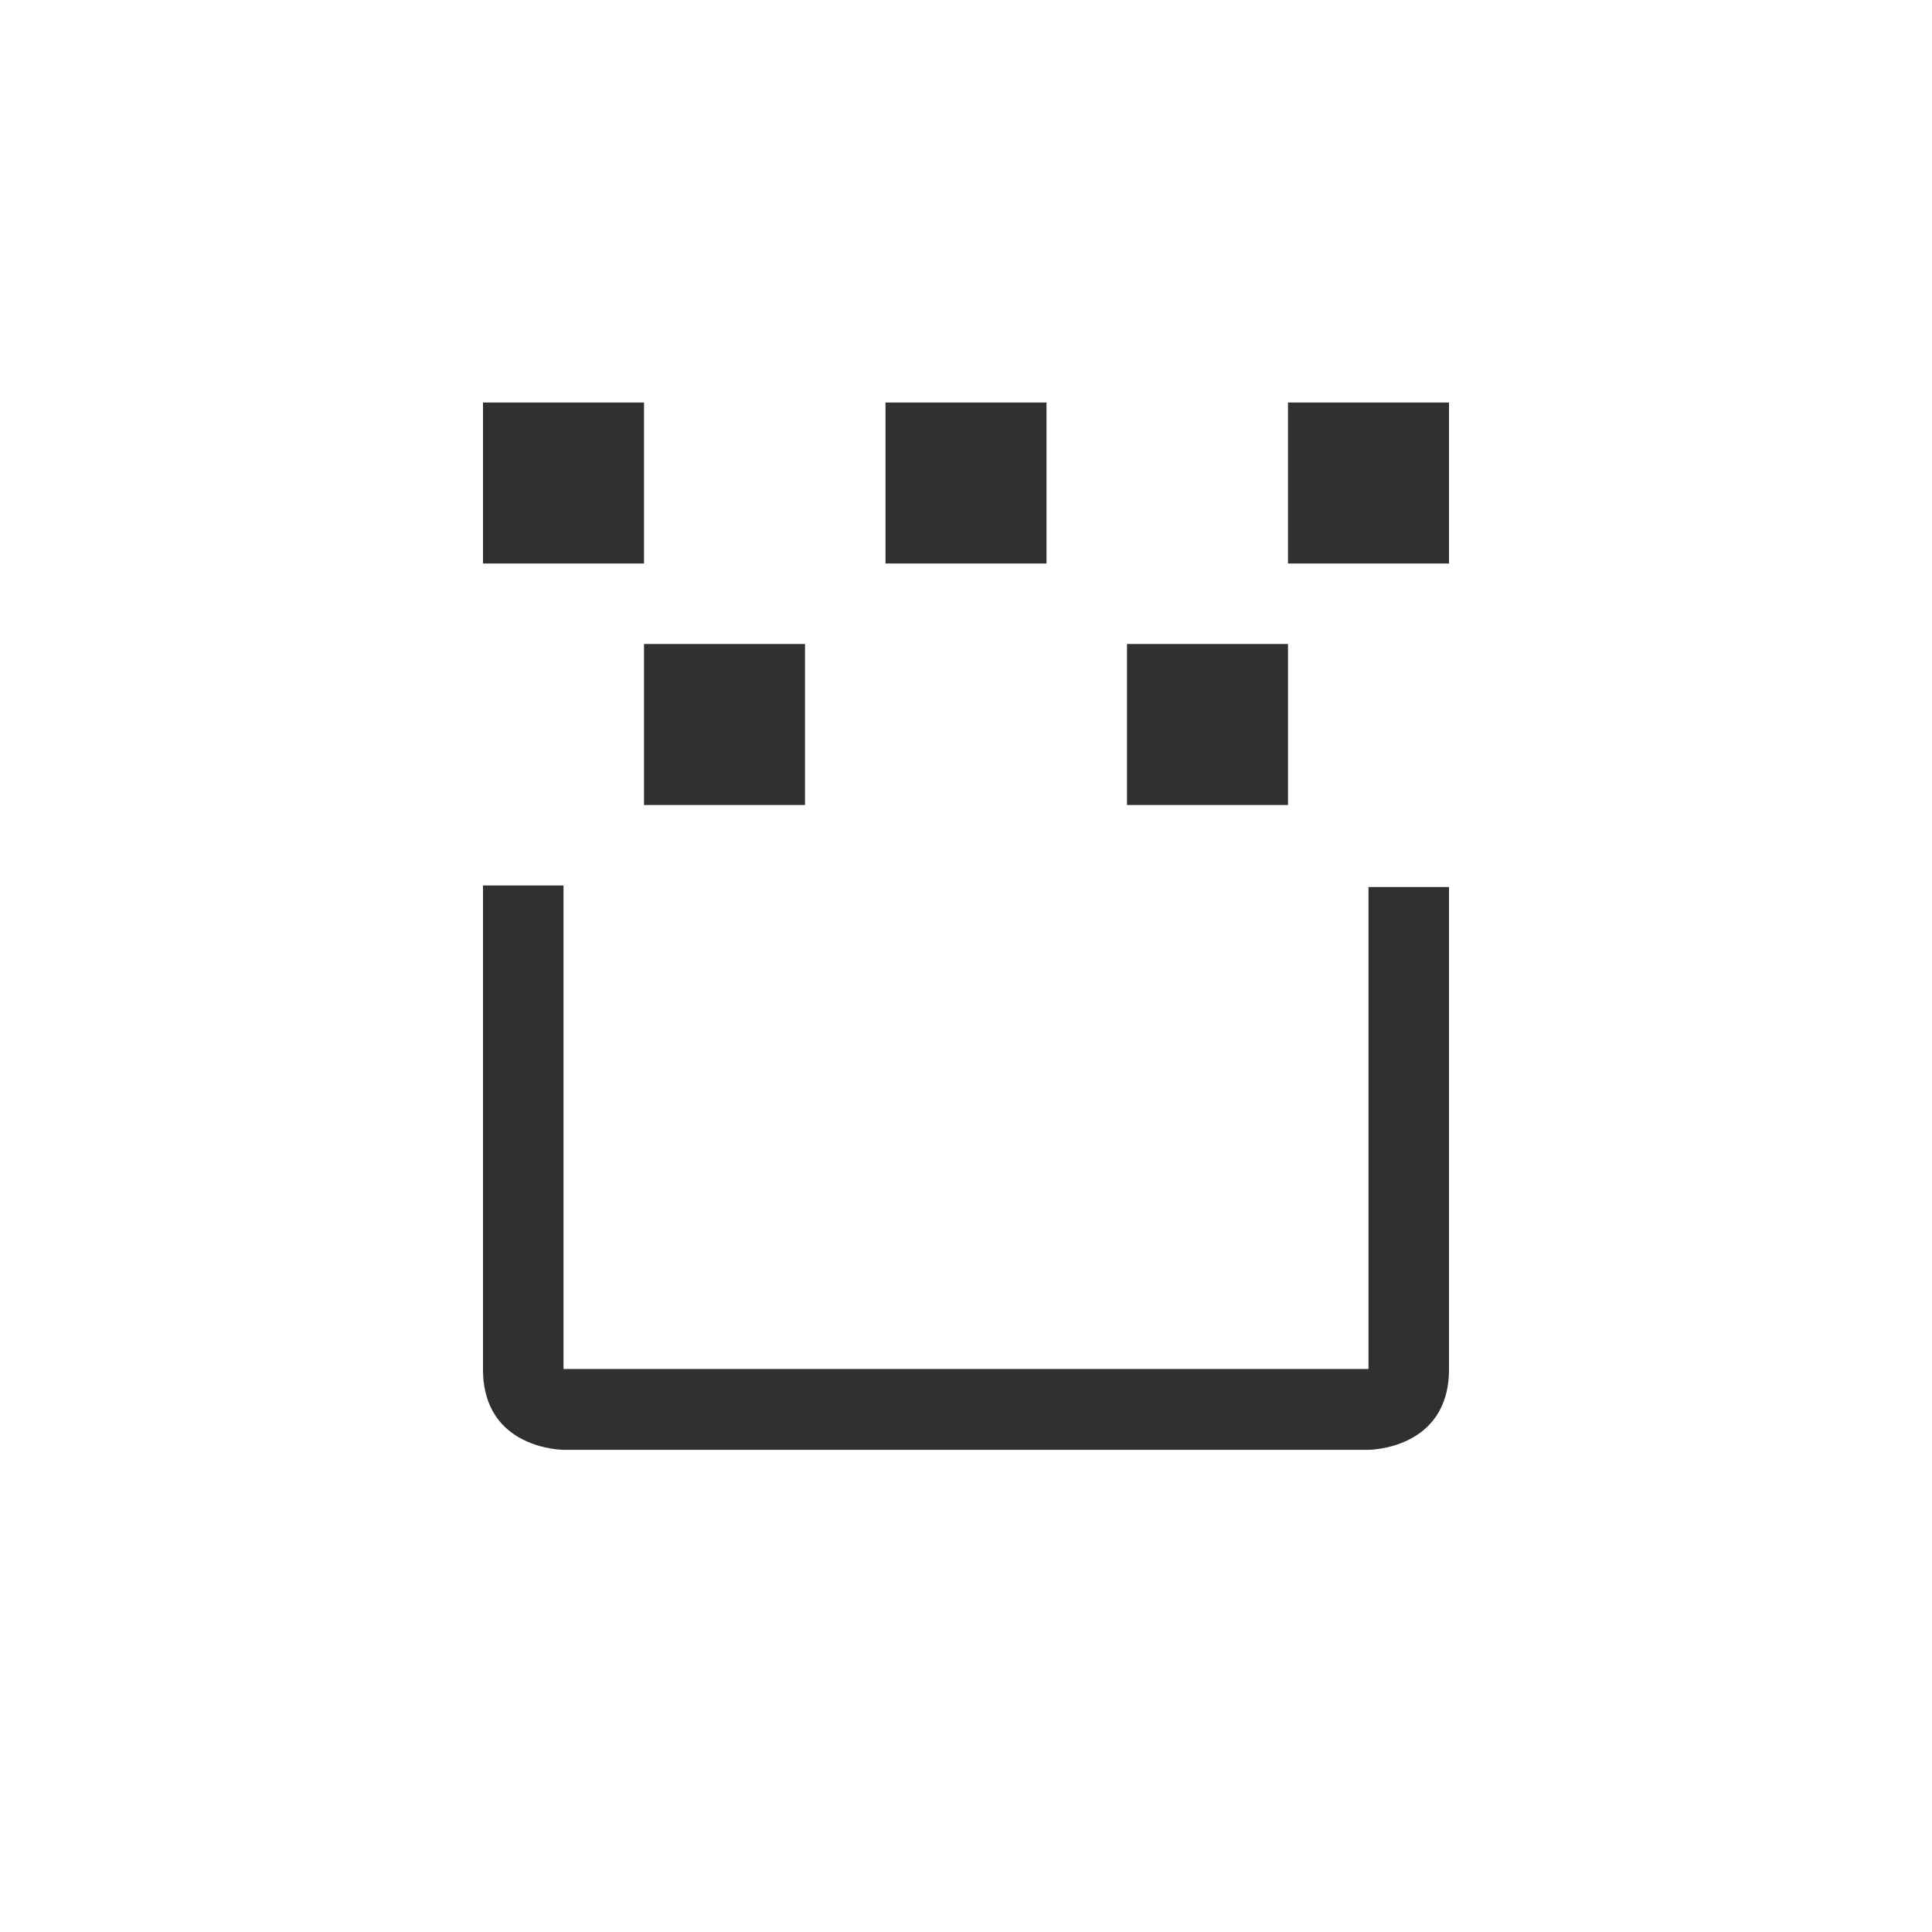 <?xml version="1.0" encoding="UTF-8"?>
<svg width="24px" height="24px" viewBox="0 0 24 24" version="1.1" xmlns="http://www.w3.org/2000/svg" xmlns:xlink="http://www.w3.org/1999/xlink">
    <!-- Generator: Sketch 51.3 (57544) - http://www.bohemiancoding.com/sketch -->
    <title>document-edit-decrypt</title>
    <desc>Created with Sketch.</desc>
    <defs></defs>
    <g id="document-edit-decrypt" stroke="none" stroke-width="1" fill="none" fill-rule="evenodd">
        <g id="424" transform="translate(6, 5)" fill="#303030" fill-rule="nonzero">
            <polygon id="Path" points="0 0 0 2 2 2 2 0"></polygon>
            <polygon id="Path" points="5 0 5 2 7 2 7 0"></polygon>
            <polygon id="Path" points="10 0 10 2 12 2 12 0"></polygon>
            <polygon id="Path" points="2 3 2 5 4 5 4 3"></polygon>
            <polygon id="Path" points="8 3 8 5 10 5 10 3"></polygon>
            <path d="M0,6 L0,12.01 C0,13.01 1,13.01 1,13.01 L11,13.01 C11,13.01 12,13.01 12,12.01 L12,6.019 L11,6.019 L11,12.006 L1,12.006 L1,6 L0,6 Z" id="Path"></path>
        </g>
    </g>
</svg>